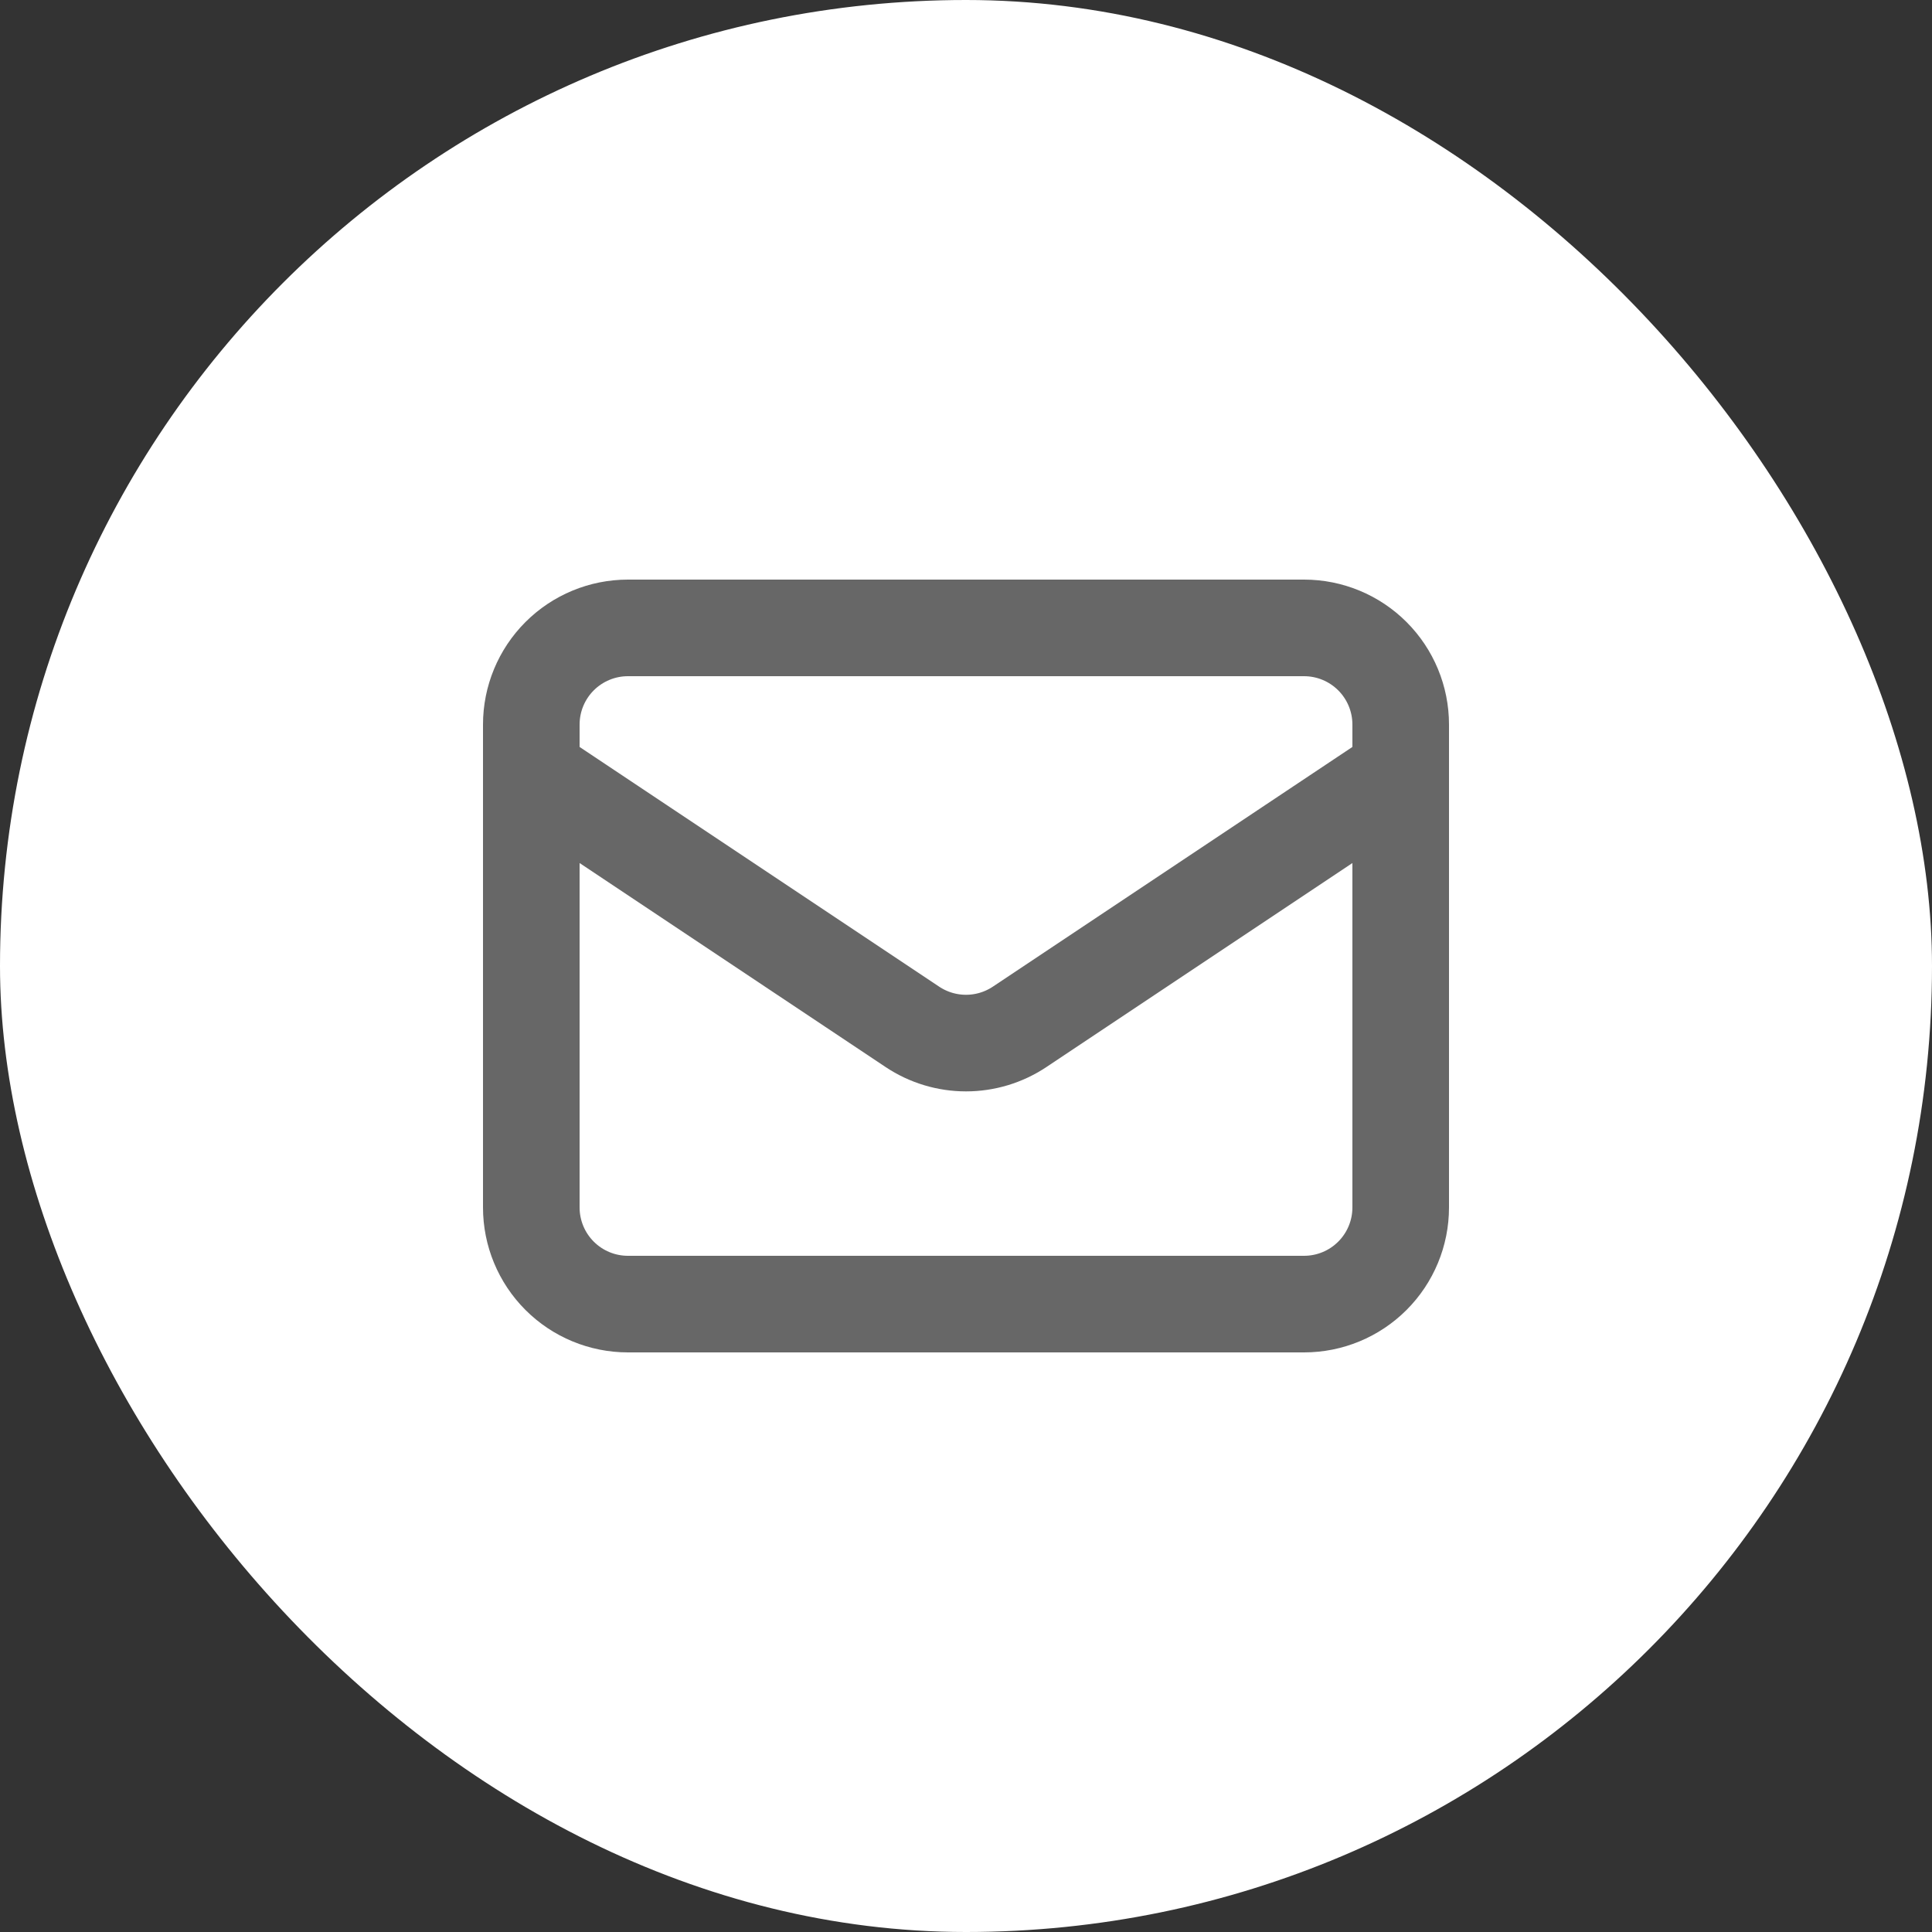 <svg width="40" height="40" viewBox="0 0 40 40" fill="none" xmlns="http://www.w3.org/2000/svg">
<rect x="0" y="0" width="40" height="40" fill="#333333" stroke="none"/>
<rect width="40" height="40" rx="20" fill="white"/>
<path d="M11 16L18.89 21.26C19.219 21.479 19.605 21.596 20 21.596C20.395 21.596 20.781 21.479 21.11 21.26L29 16M13 27H27C27.53 27 28.039 26.789 28.414 26.414C28.789 26.039 29 25.53 29 25V15C29 14.47 28.789 13.961 28.414 13.586C28.039 13.211 27.53 13 27 13H13C12.47 13 11.961 13.211 11.586 13.586C11.211 13.961 11 14.47 11 15V25C11 25.53 11.211 26.039 11.586 26.414C11.961 26.789 12.47 27 13 27Z" stroke="#676767" stroke-width="2" stroke-linecap="round" stroke-linejoin="round"/>
</svg>
